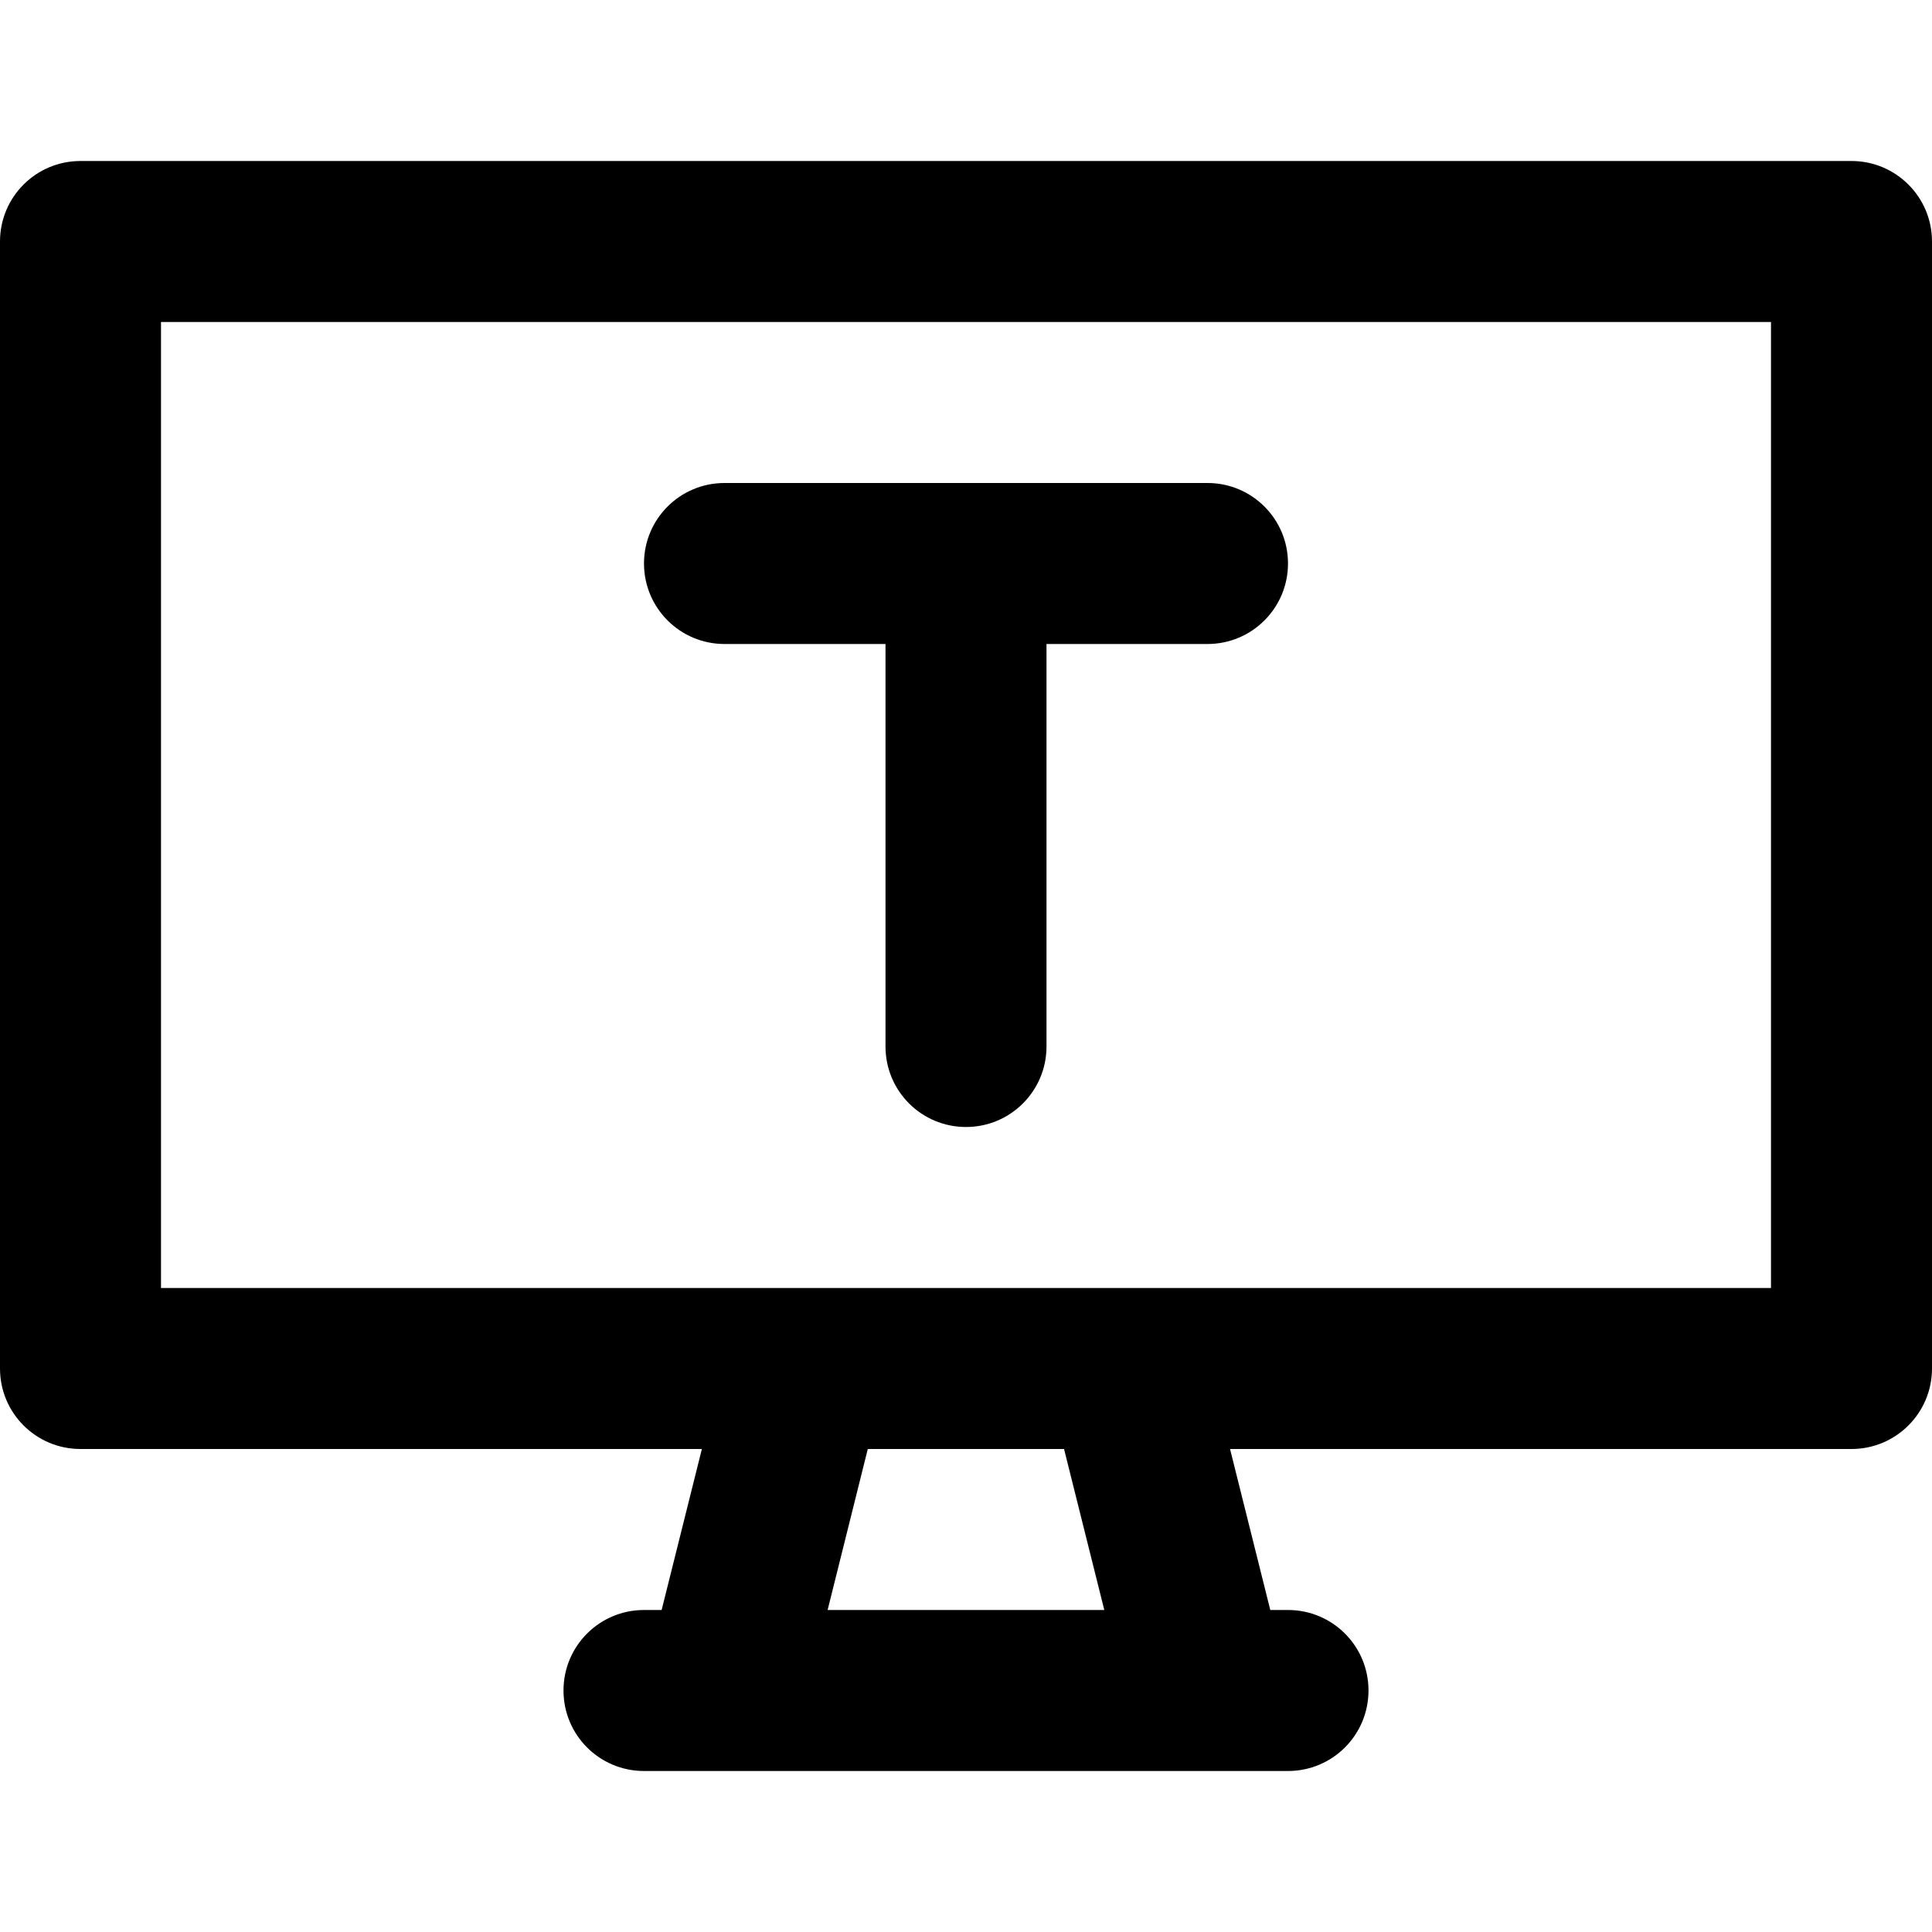 <svg viewBox="0 0 24 24" fill="currentColor"><path d="M9 8h2v5c0 .553.447 1 1 1 .552 0 1-.447 1-1V8h2c.553 0 1-.448 1-1 0-.553-.447-1-1-1H9c-.553 0-1 .447-1 1 0 .552.447 1 1 1zm14-6H1c-.553 0-1 .447-1 1v14c0 .553.447 1 1 1h7.719l-.5 2H8c-.553 0-1 .447-1 1s.447 1 1 1h8c.553 0 1-.447 1-1s-.447-1-1-1h-.22l-.5-2H23c.552 0 1-.447 1-1V3c0-.553-.448-1-1-1zM10.281 20l.499-2h2.438l.5 2h-3.437zM22 16H2V4h20v12z"/></svg>